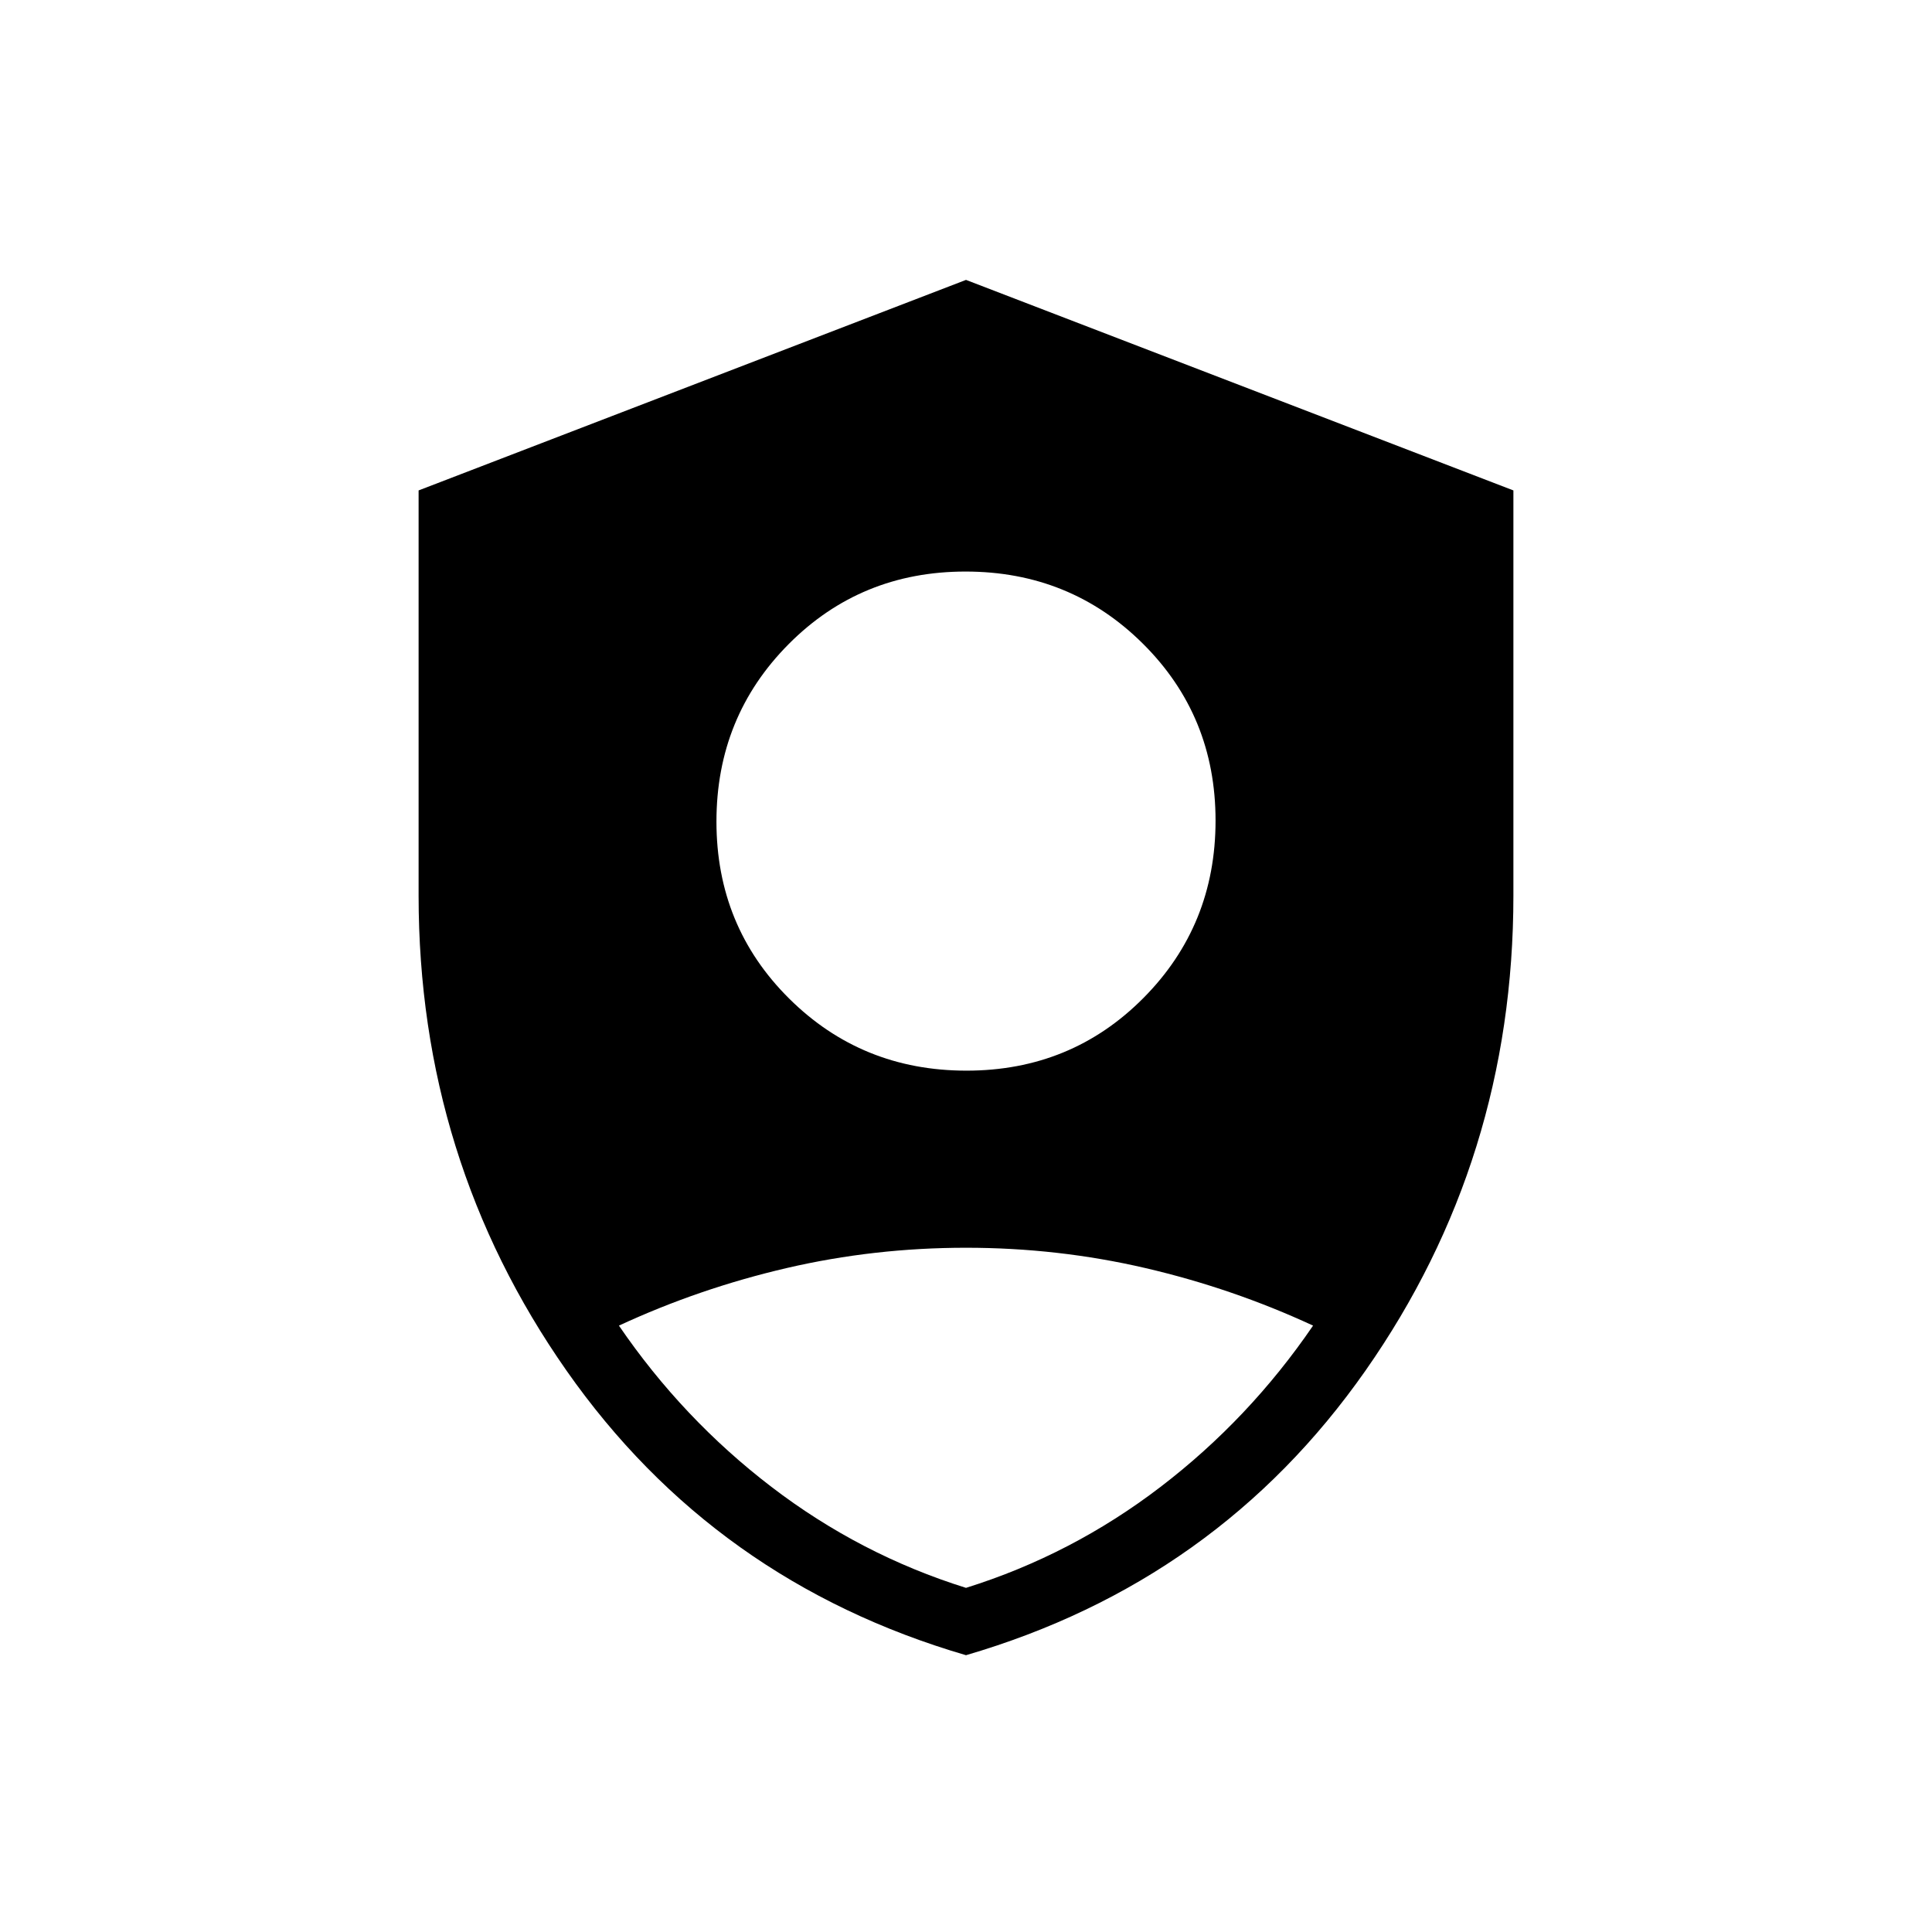 <svg xmlns="http://www.w3.org/2000/svg" height="20" viewBox="0 -960 960 960" width="20"><path d="M480.24-428q52.07 0 87.91-36.09Q604-500.18 604-552.24q0-52.07-36.09-87.91Q531.82-676 479.76-676q-52.07 0-87.91 36.09Q356-603.82 356-551.76q0 52.07 36.09 87.91Q428.18-428 480.24-428ZM480-137.54Q354.92-174.08 281.46-279 208-383.92 208-515v-201.31l272-104.61 272 104.61V-515q0 131.08-73.46 236Q605.08-174.08 480-137.54Zm0-33.46q52.62-16.46 96.69-50.19 44.08-33.73 75.77-80.12-39.92-18.5-83.34-28.6Q525.69-340 480-340q-45.69 0-89.12 10.09-43.42 10.1-83.34 28.6 31.69 46.39 75.77 80.12Q427.38-187.46 480-171Z"/></svg>